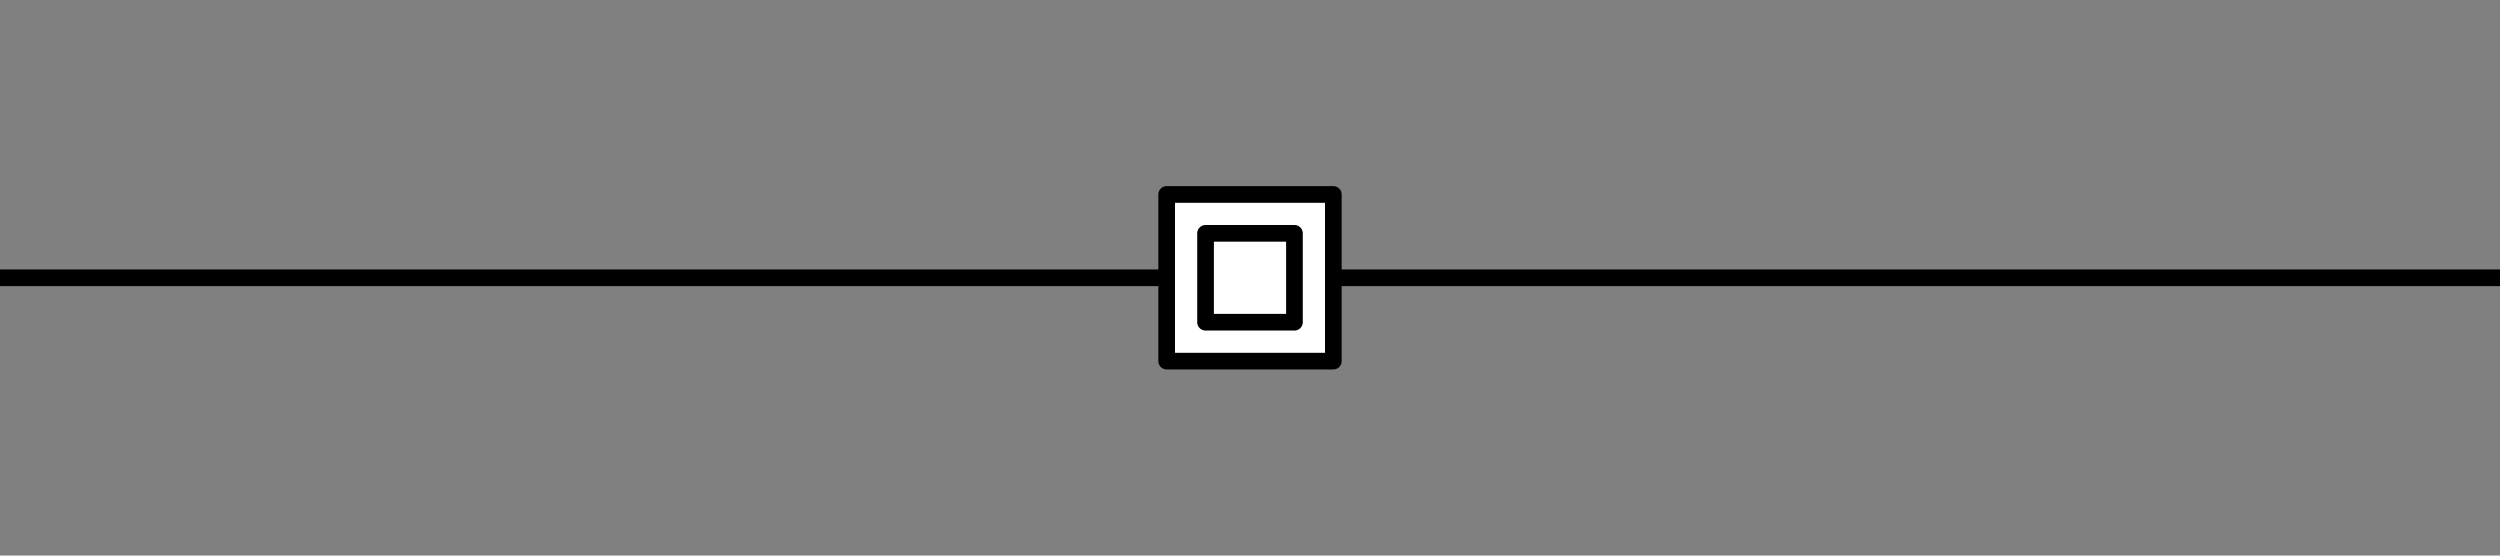<?xml version="1.0" standalone="no"?><!DOCTYPE svg PUBLIC "-//W3C//DTD SVG 1.1//EN" "http://www.w3.org/Graphics/SVG/1.1/DTD/svg11.dtd"><svg viewBox="-200 0 450 100" style="background-color:#ffffff00" version="1.1" xmlns="http://www.w3.org/2000/svg" xmlns:xlink="http://www.w3.org/1999/xlink" xml:space="preserve"	x="0px" y="0px" width="450px" height="100px" ><rect x="-200" y="0" width="450" height="100" fill="#808080" stroke="none"/>  <defs>    <style type="text/css">    <![CDATA[      path,circle {        stroke:#000000;        stroke-width: 3;        stroke-linecap: round;        stroke-linejoin: round;        fill: white      }]]>	</style>  </defs><path d="M -200 50 L 250 50"/>
  
  <path d="M 10 65 L 40 65 L 40 35 L 10 35 L 10 65 Z" />  <path d="M 17 58 L 33 58 L 33 42 L 17 42 L 17 58 Z" /></svg>